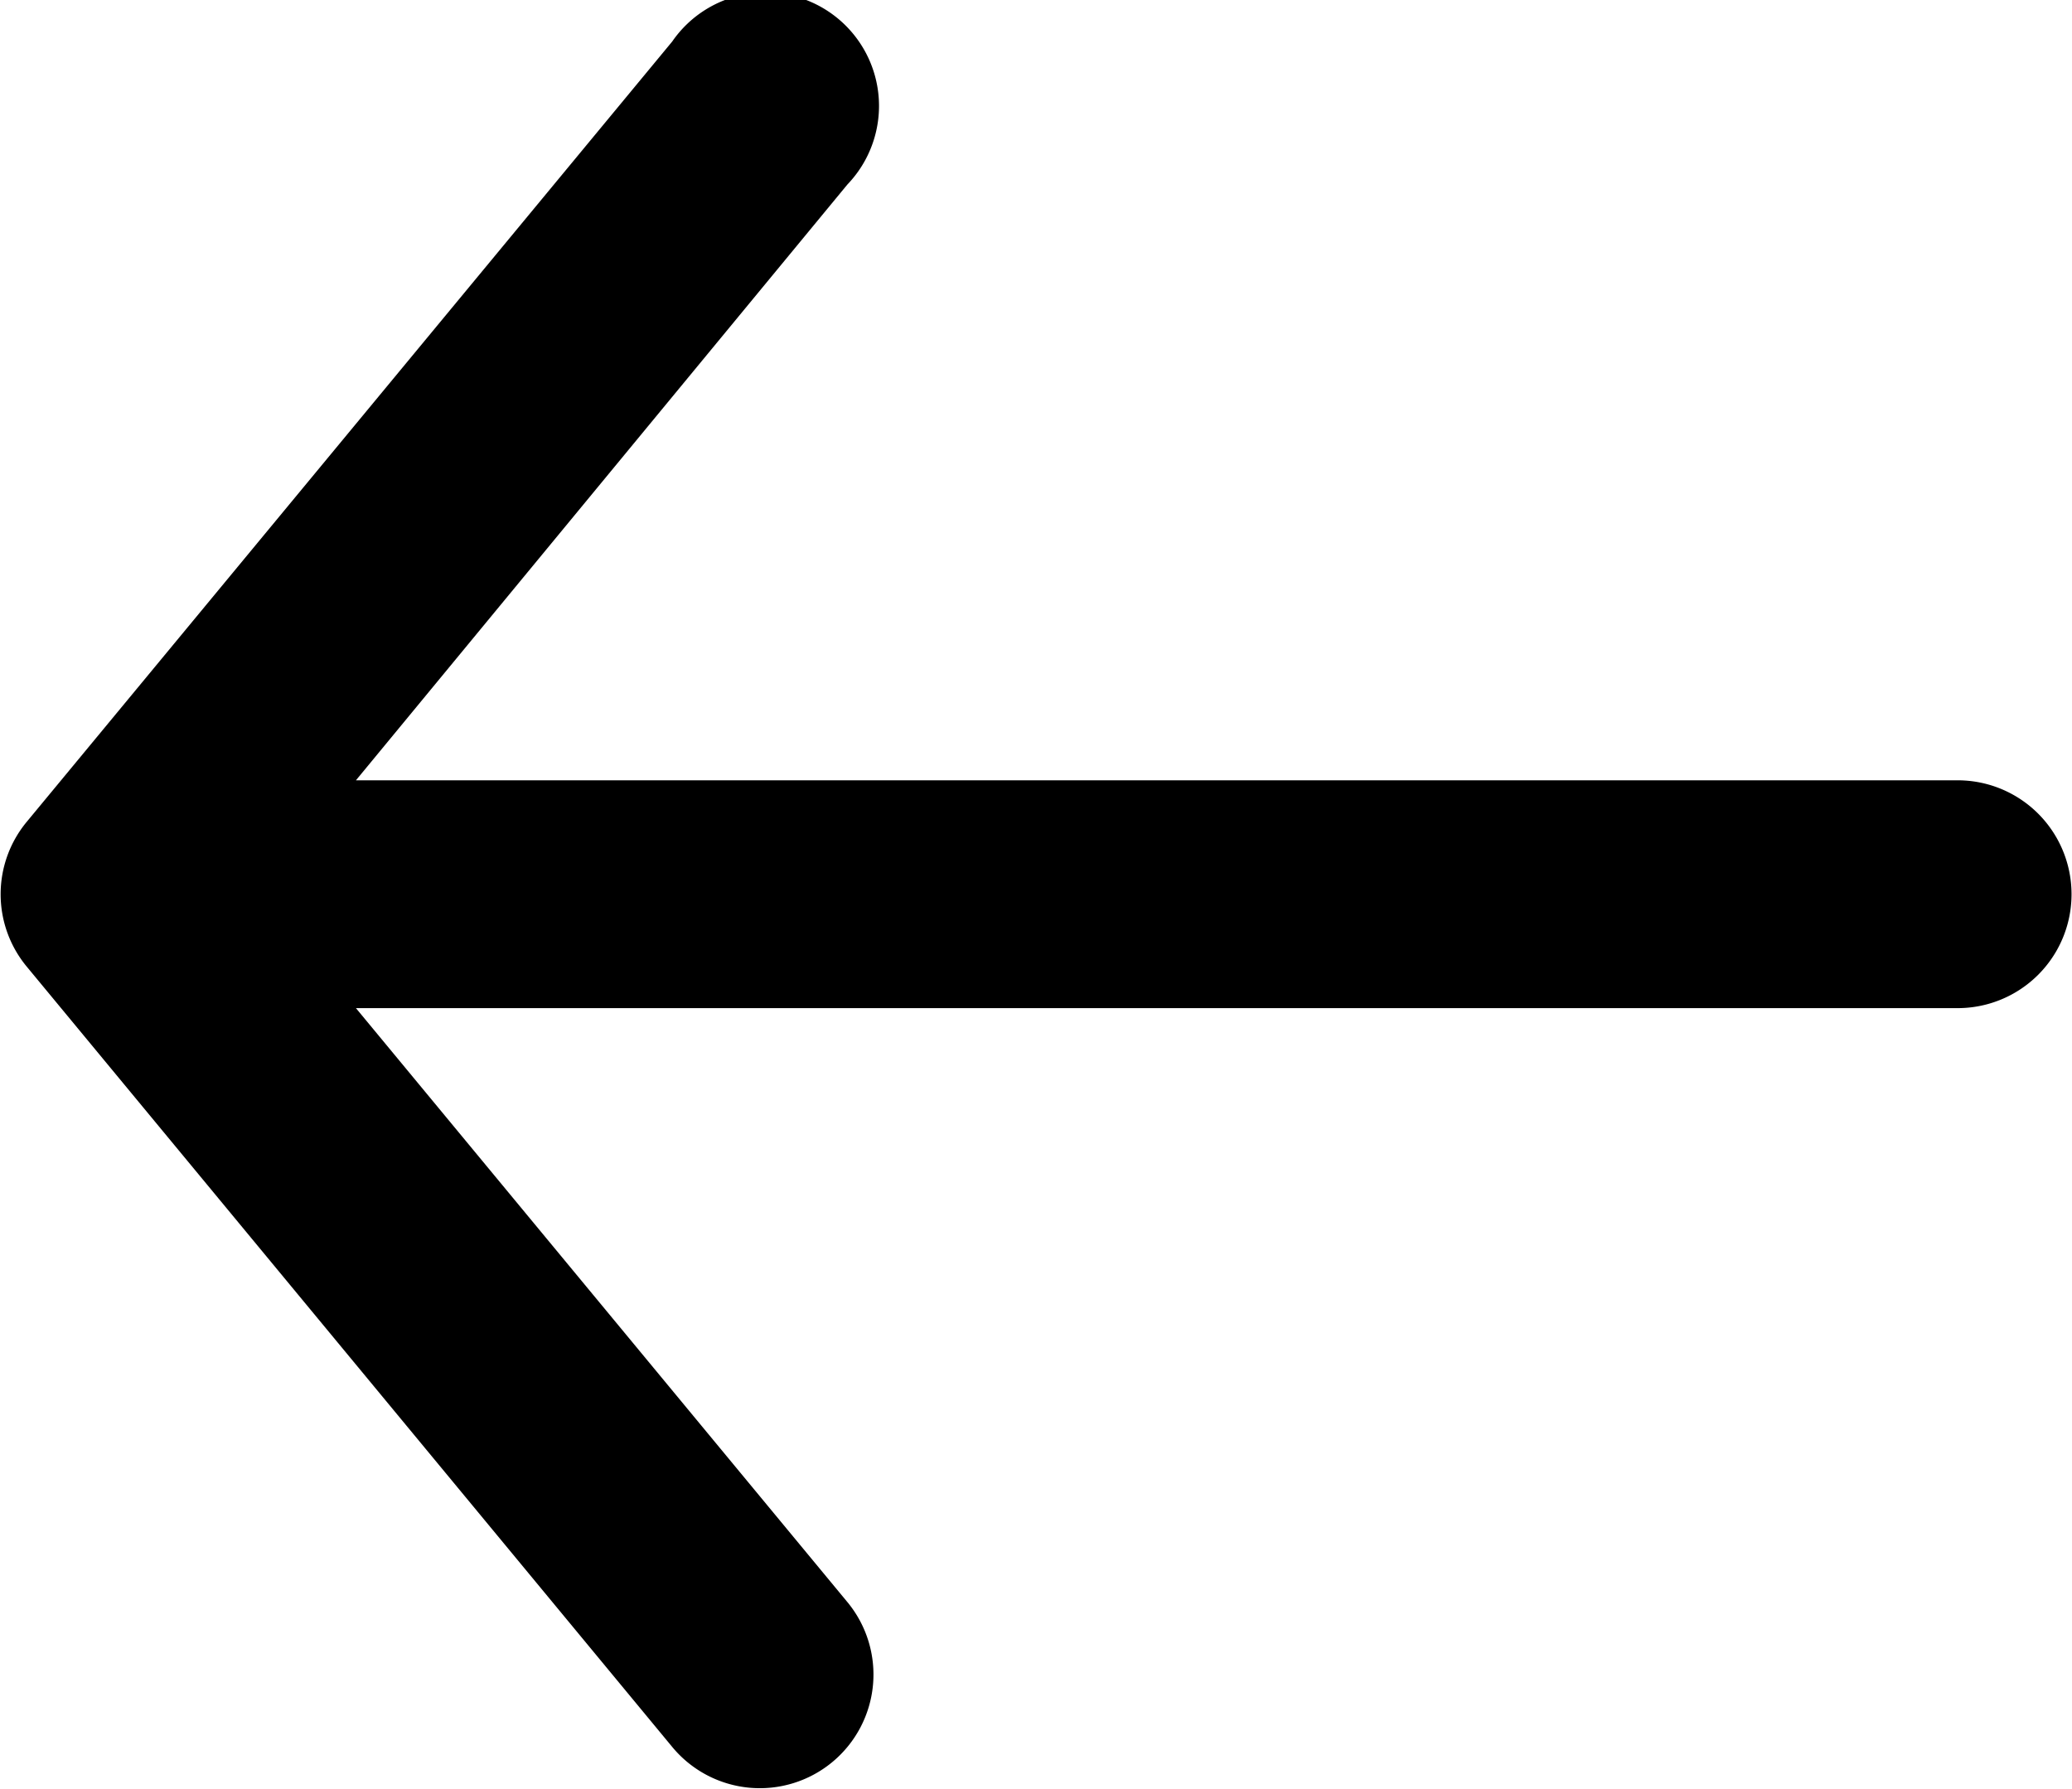 <svg xmlns="http://www.w3.org/2000/svg" viewBox="0 0 22.47 19.4"><title>icon_Arrow_left_line</title><g id="icn_arrow_left_line"><path id="icon_Arrow_left_line" d="M21.23,8.46H3.86L9.19,2A1.23,1.23,0,1,0,7.29.45l-7,8.46a1.23,1.23,0,0,0,0,1.57l7,8.46a1.23,1.23,0,1,0,1.9-1.57L3.86,10.93H21.23a1.23,1.23,0,1,0,0-2.47Z"/></g></svg>